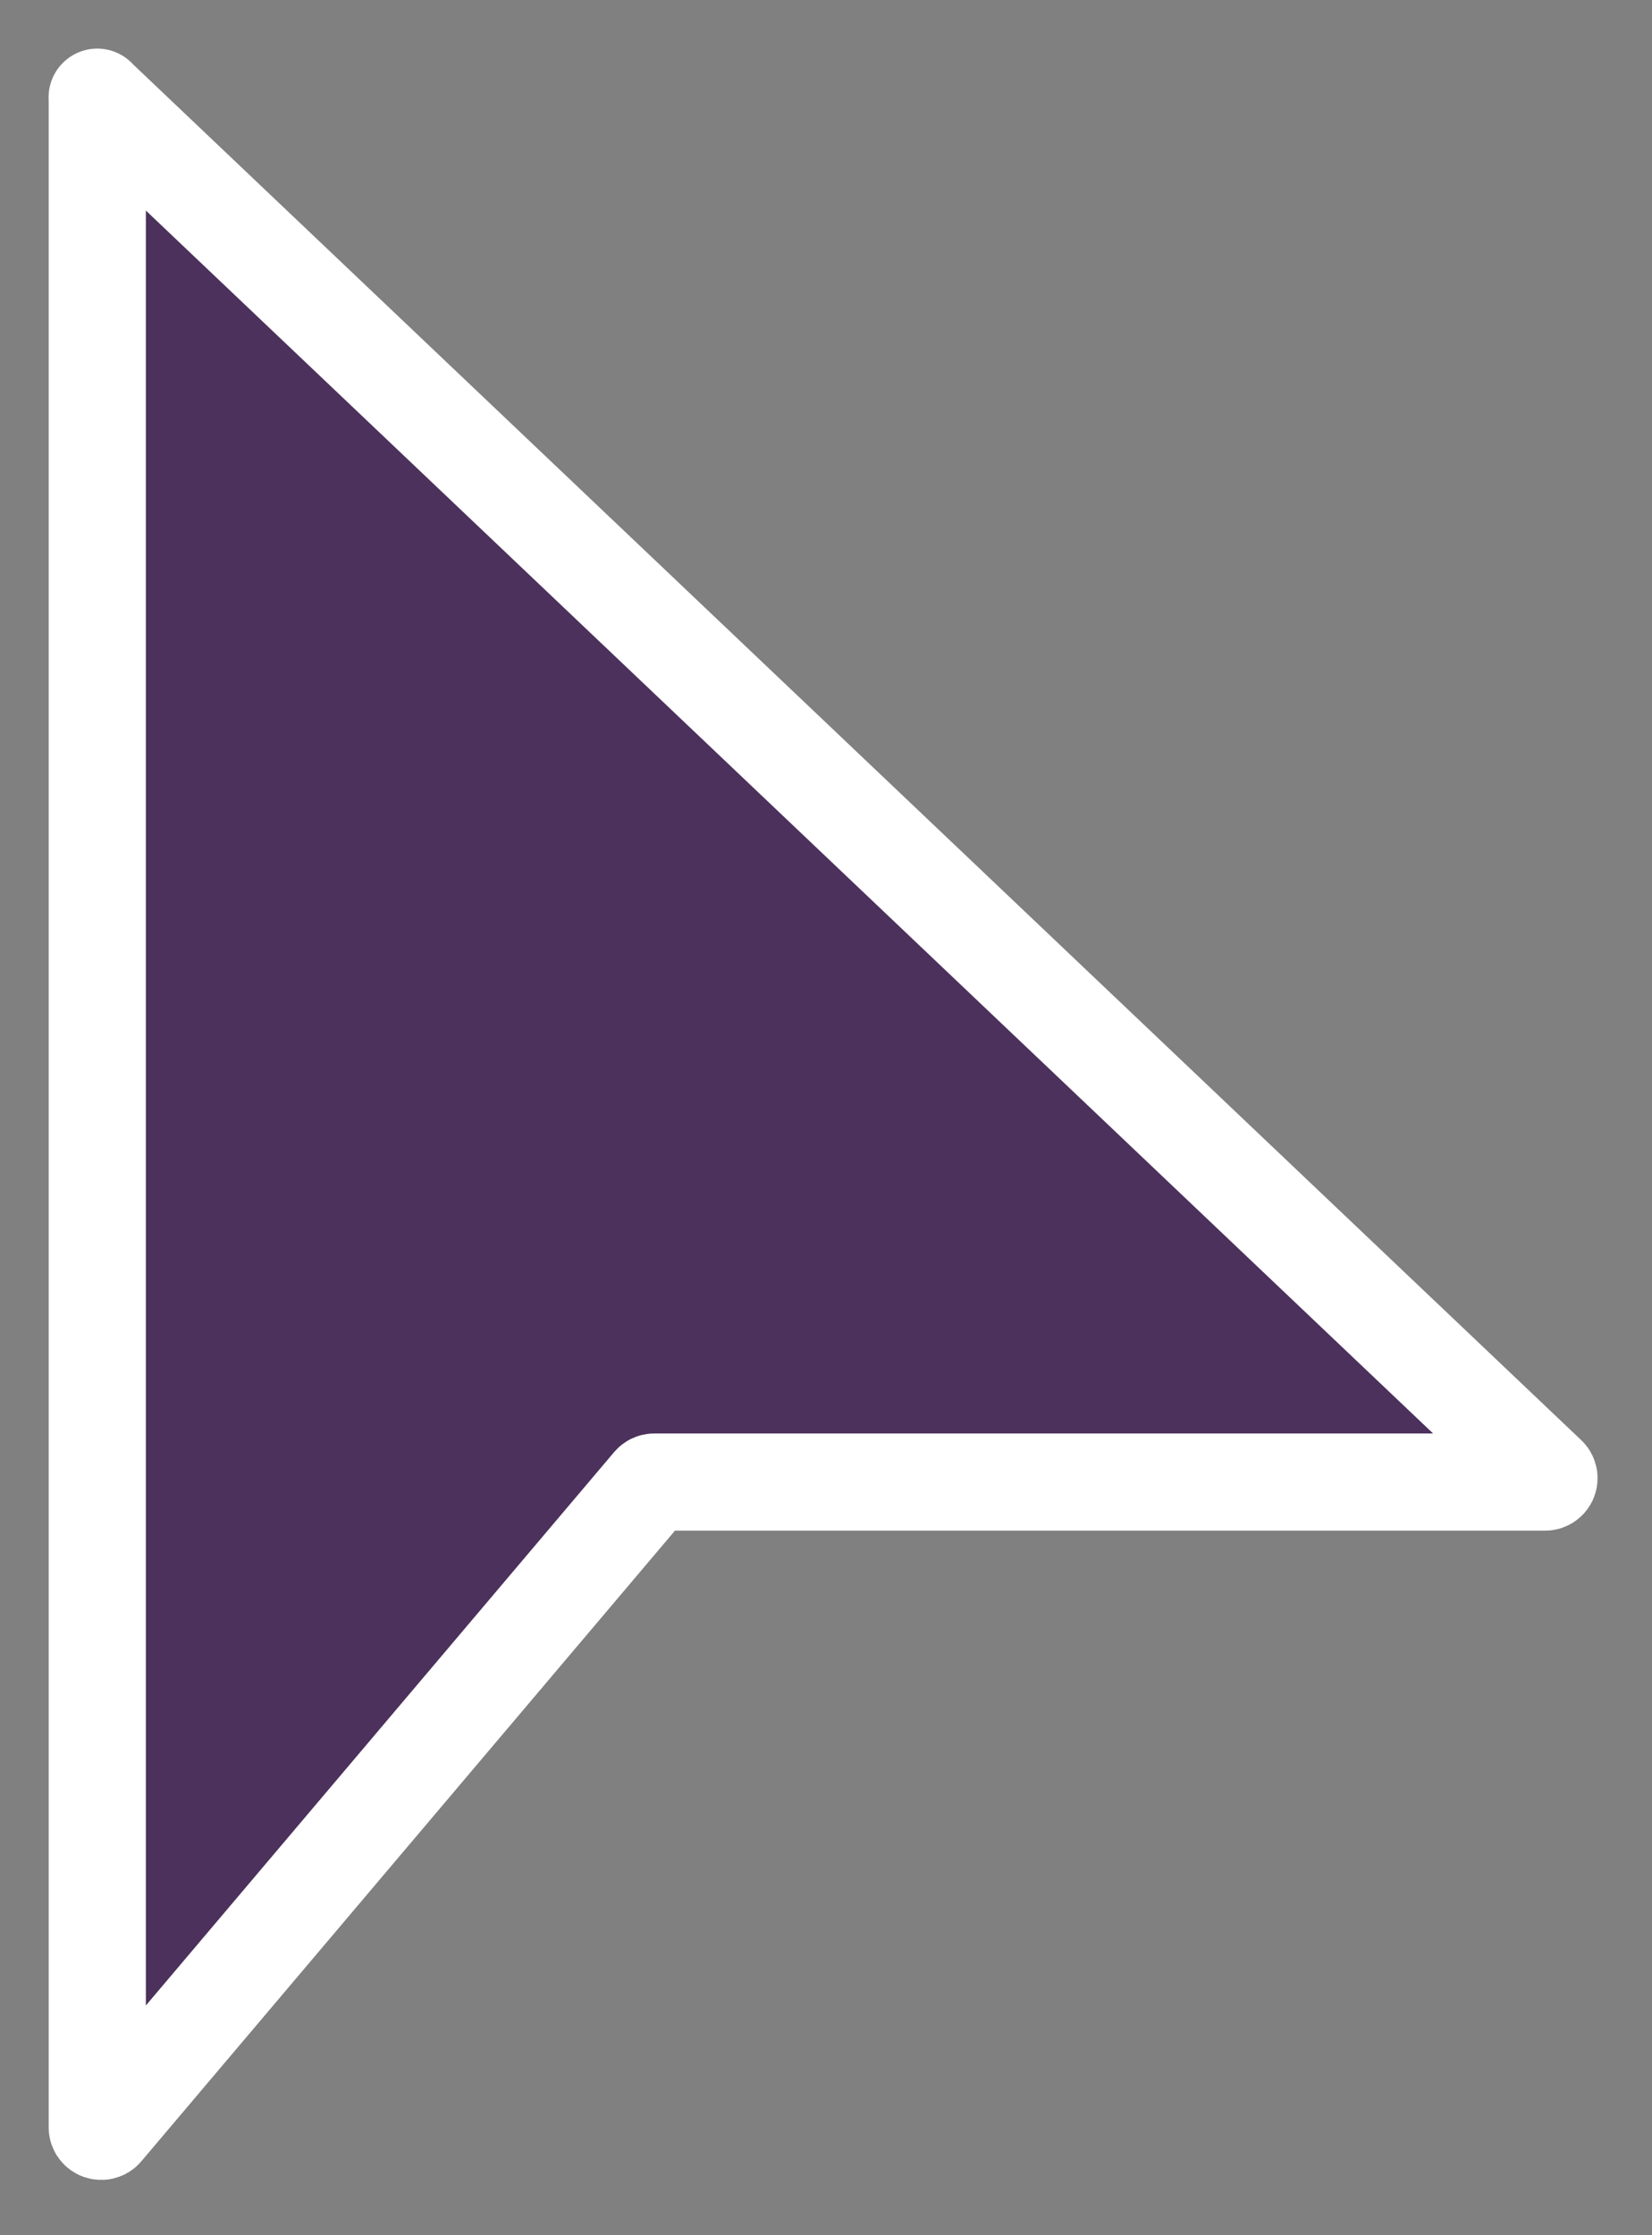 <svg width="17" height="23" viewBox="0 0 17 23" fill="none" xmlns="http://www.w3.org/2000/svg">
<rect x="0" y="0" width="17" height="23" fill="#808080" stroke="none"/>
<path d="M15.927 15.181L1.001 1.002L1.001 21.891C1.001 21.928 1.048 21.945 1.072 21.917L6.702 15.264C6.71 15.255 6.721 15.25 6.733 15.25H15.9C15.936 15.25 15.954 15.206 15.927 15.181Z" fill="#4C315C"/>
<path d="M1 1.001L15.927 15.181C15.954 15.206 15.936 15.25 15.9 15.25H6.733C6.721 15.25 6.71 15.255 6.702 15.264L1.072 21.917C1.048 21.945 1.001 21.928 1.001 21.891L1.001 1" stroke="white" stroke-linecap="round"/>
</svg>
